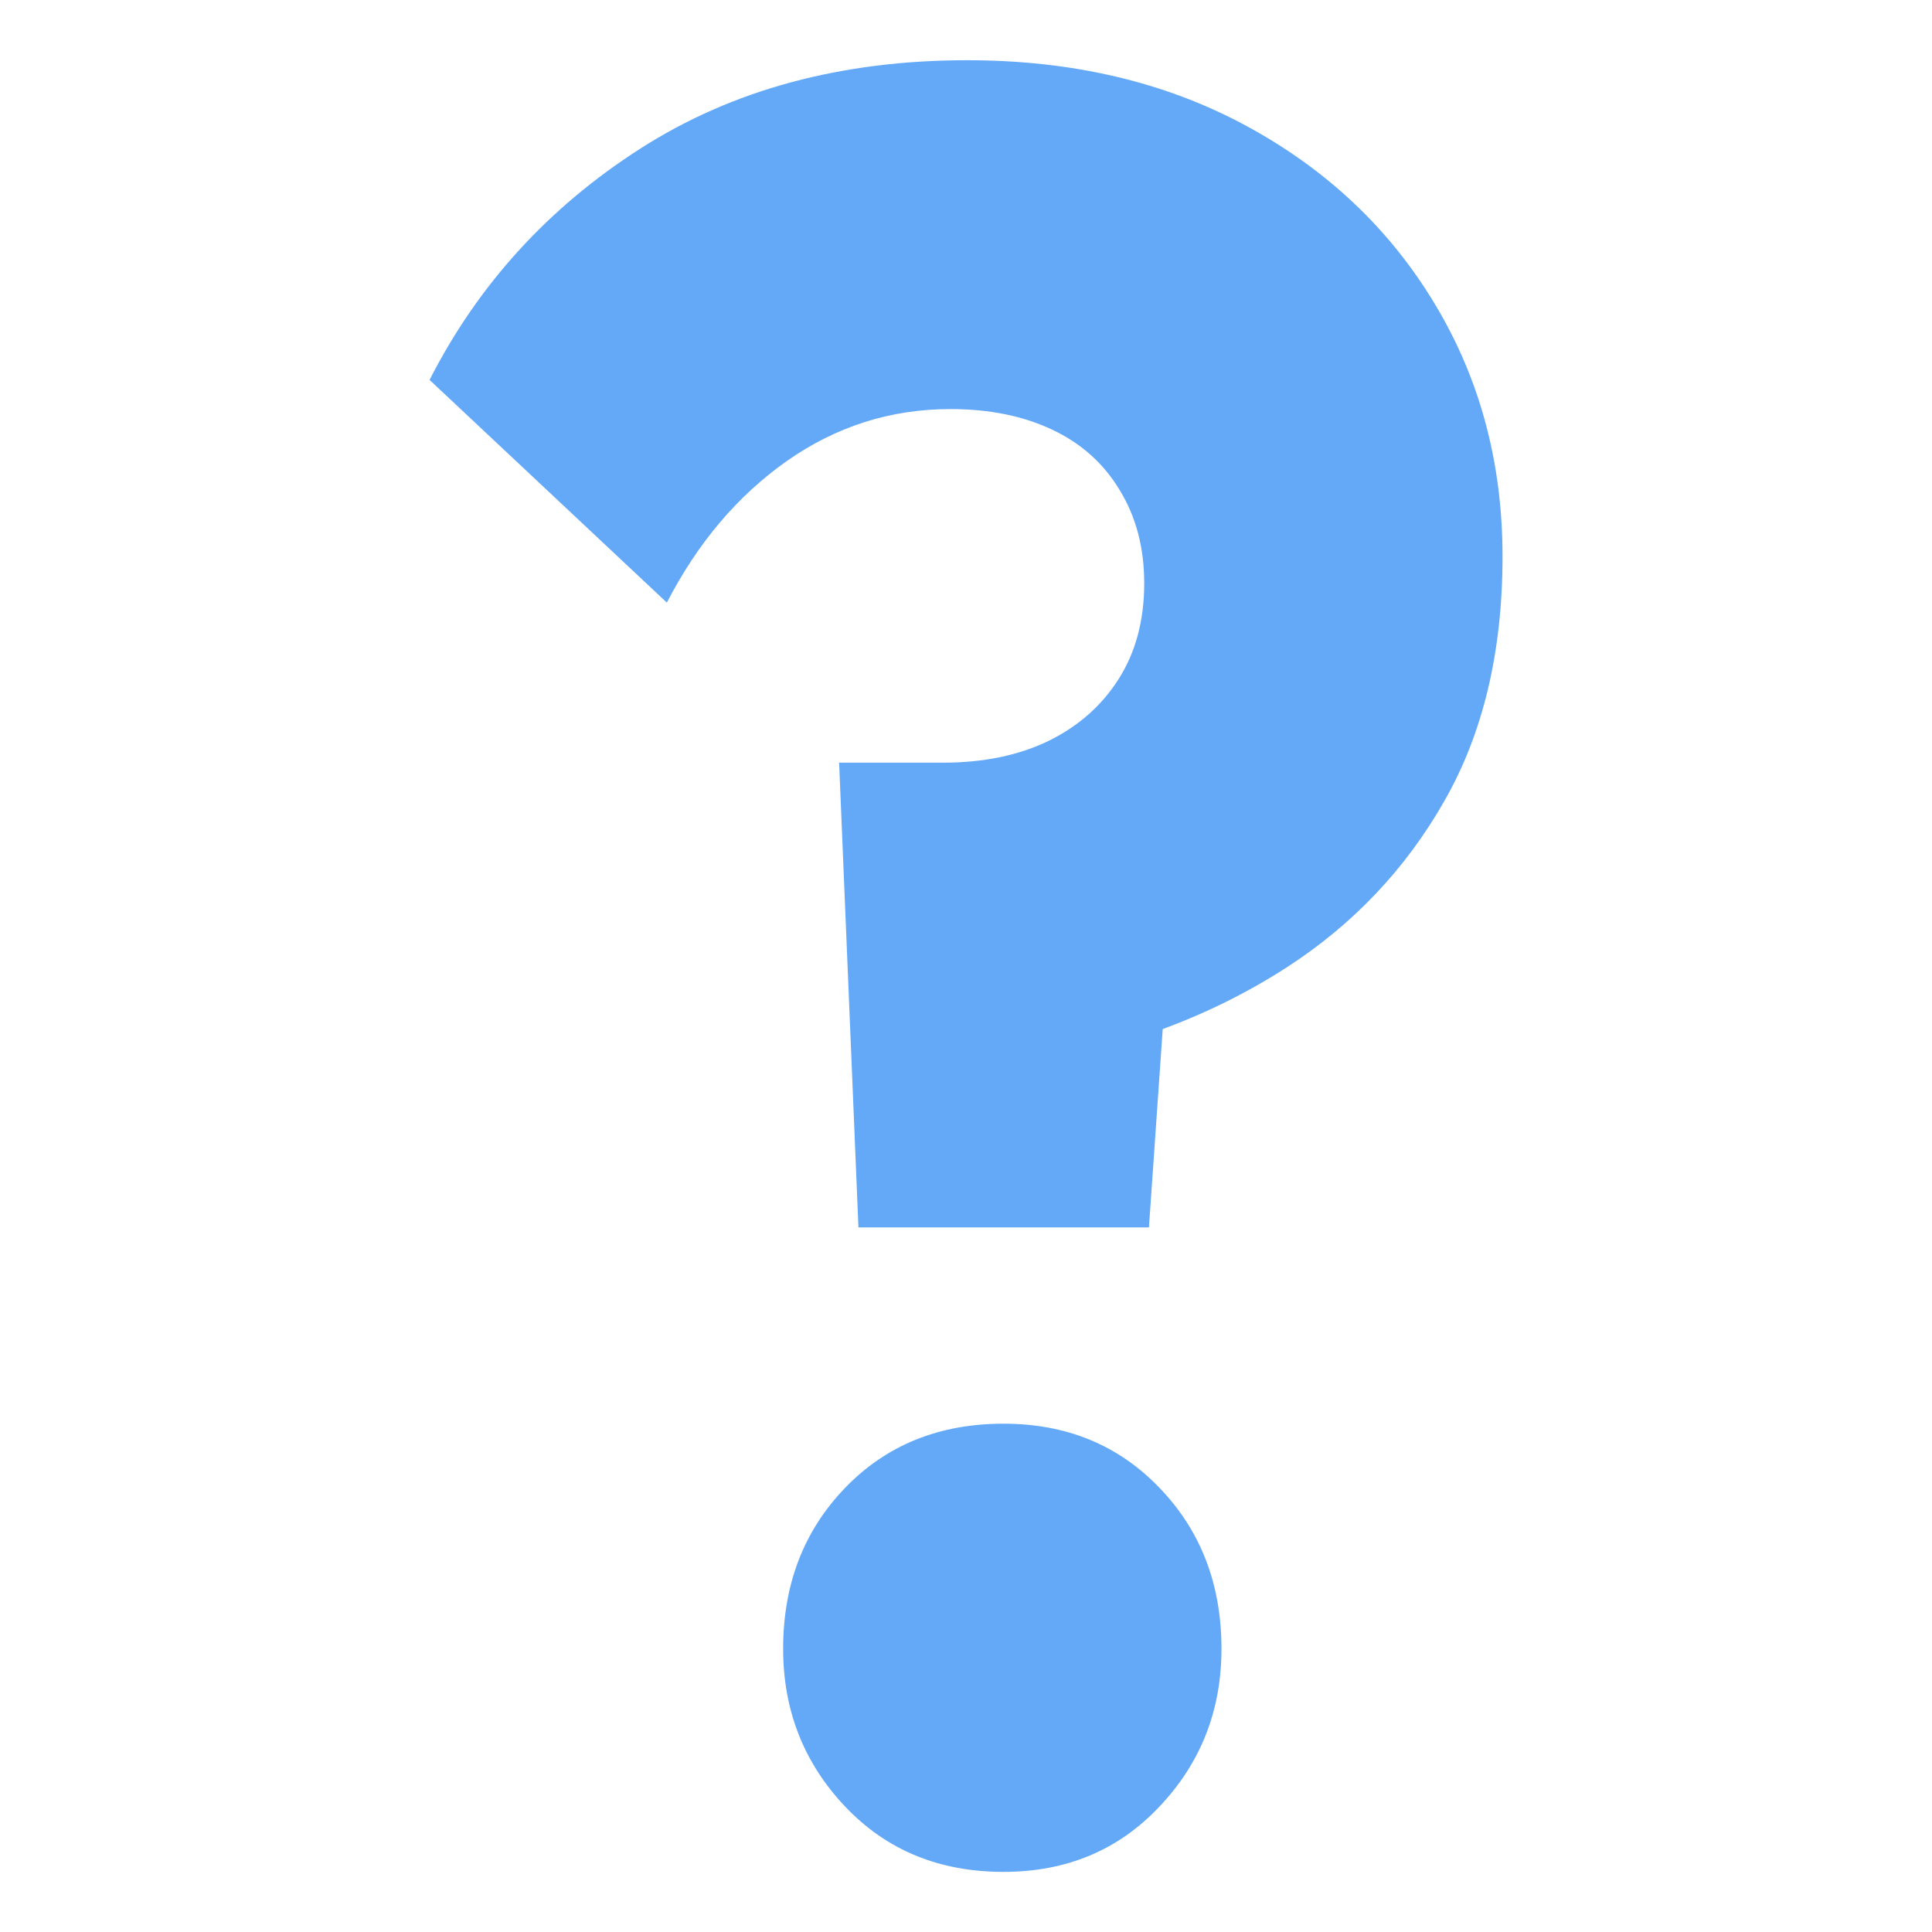 <svg version="1.1" viewBox="0.0 0.0 270.0 270.0" fill="none" stroke="none" stroke-linecap="square" stroke-miterlimit="10" xmlns:xlink="http://www.w3.org/1999/xlink" xmlns="http://www.w3.org/2000/svg"><clipPath id="p.0"><path d="m0 0l270.0 0l0 270.0l-270.0 0l0 -270.0z" clip-rule="nonzero"/></clipPath><g clip-path="url(#p.0)"><path fill="#000000" fill-opacity="0.0" d="m0 0l270.0 0l0 270.0l-270.0 0z" fill-rule="evenodd"/><path fill="#63a9f8" d="m135.171 8.417c-17.591 0 -32.814 4.113 -45.667 12.34c-12.854 8.226 -22.678 19.005 -29.472 32.336l33.163 31.124c4.297 -8.337 9.879 -14.929 16.747 -19.776c6.904 -4.848 14.525 -7.272 22.861 -7.272c5.435 0 10.173 0.955 14.213 2.865c4.076 1.91 7.235 4.738 9.475 8.483c2.277 3.709 3.415 8.043 3.415 13.001c0 5.178 -1.194 9.64 -3.581 13.386c-2.35 3.709 -5.619 6.592 -9.806 8.649c-4.187 2.02 -9.089 3.03 -14.708 3.03l-14.543 0l2.699 64.948l40.599 0l1.925 -27.717l0 0c6.2 -2.287 11.985 -5.167 17.356 -8.641c9.255 -5.986 16.581 -13.717 21.98 -23.192c5.435 -9.475 8.153 -20.878 8.153 -34.209c0 -13.074 -3.158 -24.844 -9.475 -35.311c-6.317 -10.503 -15.112 -18.803 -26.387 -24.899c-11.275 -6.096 -24.257 -9.144 -38.947 -9.144zm5.068 190.547c-8.998 0 -16.379 2.993 -22.145 8.979c-5.766 5.986 -8.649 13.478 -8.649 22.476c0 8.594 2.883 15.939 8.649 22.035c5.766 6.096 13.147 9.144 22.145 9.144c8.814 0 16.085 -3.048 21.815 -9.144c5.766 -6.096 8.649 -13.441 8.649 -22.035c0 -8.998 -2.883 -16.489 -8.649 -22.476c-5.729 -5.986 -13.001 -8.979 -21.815 -8.979z" fill-rule="evenodd"/></g></svg>